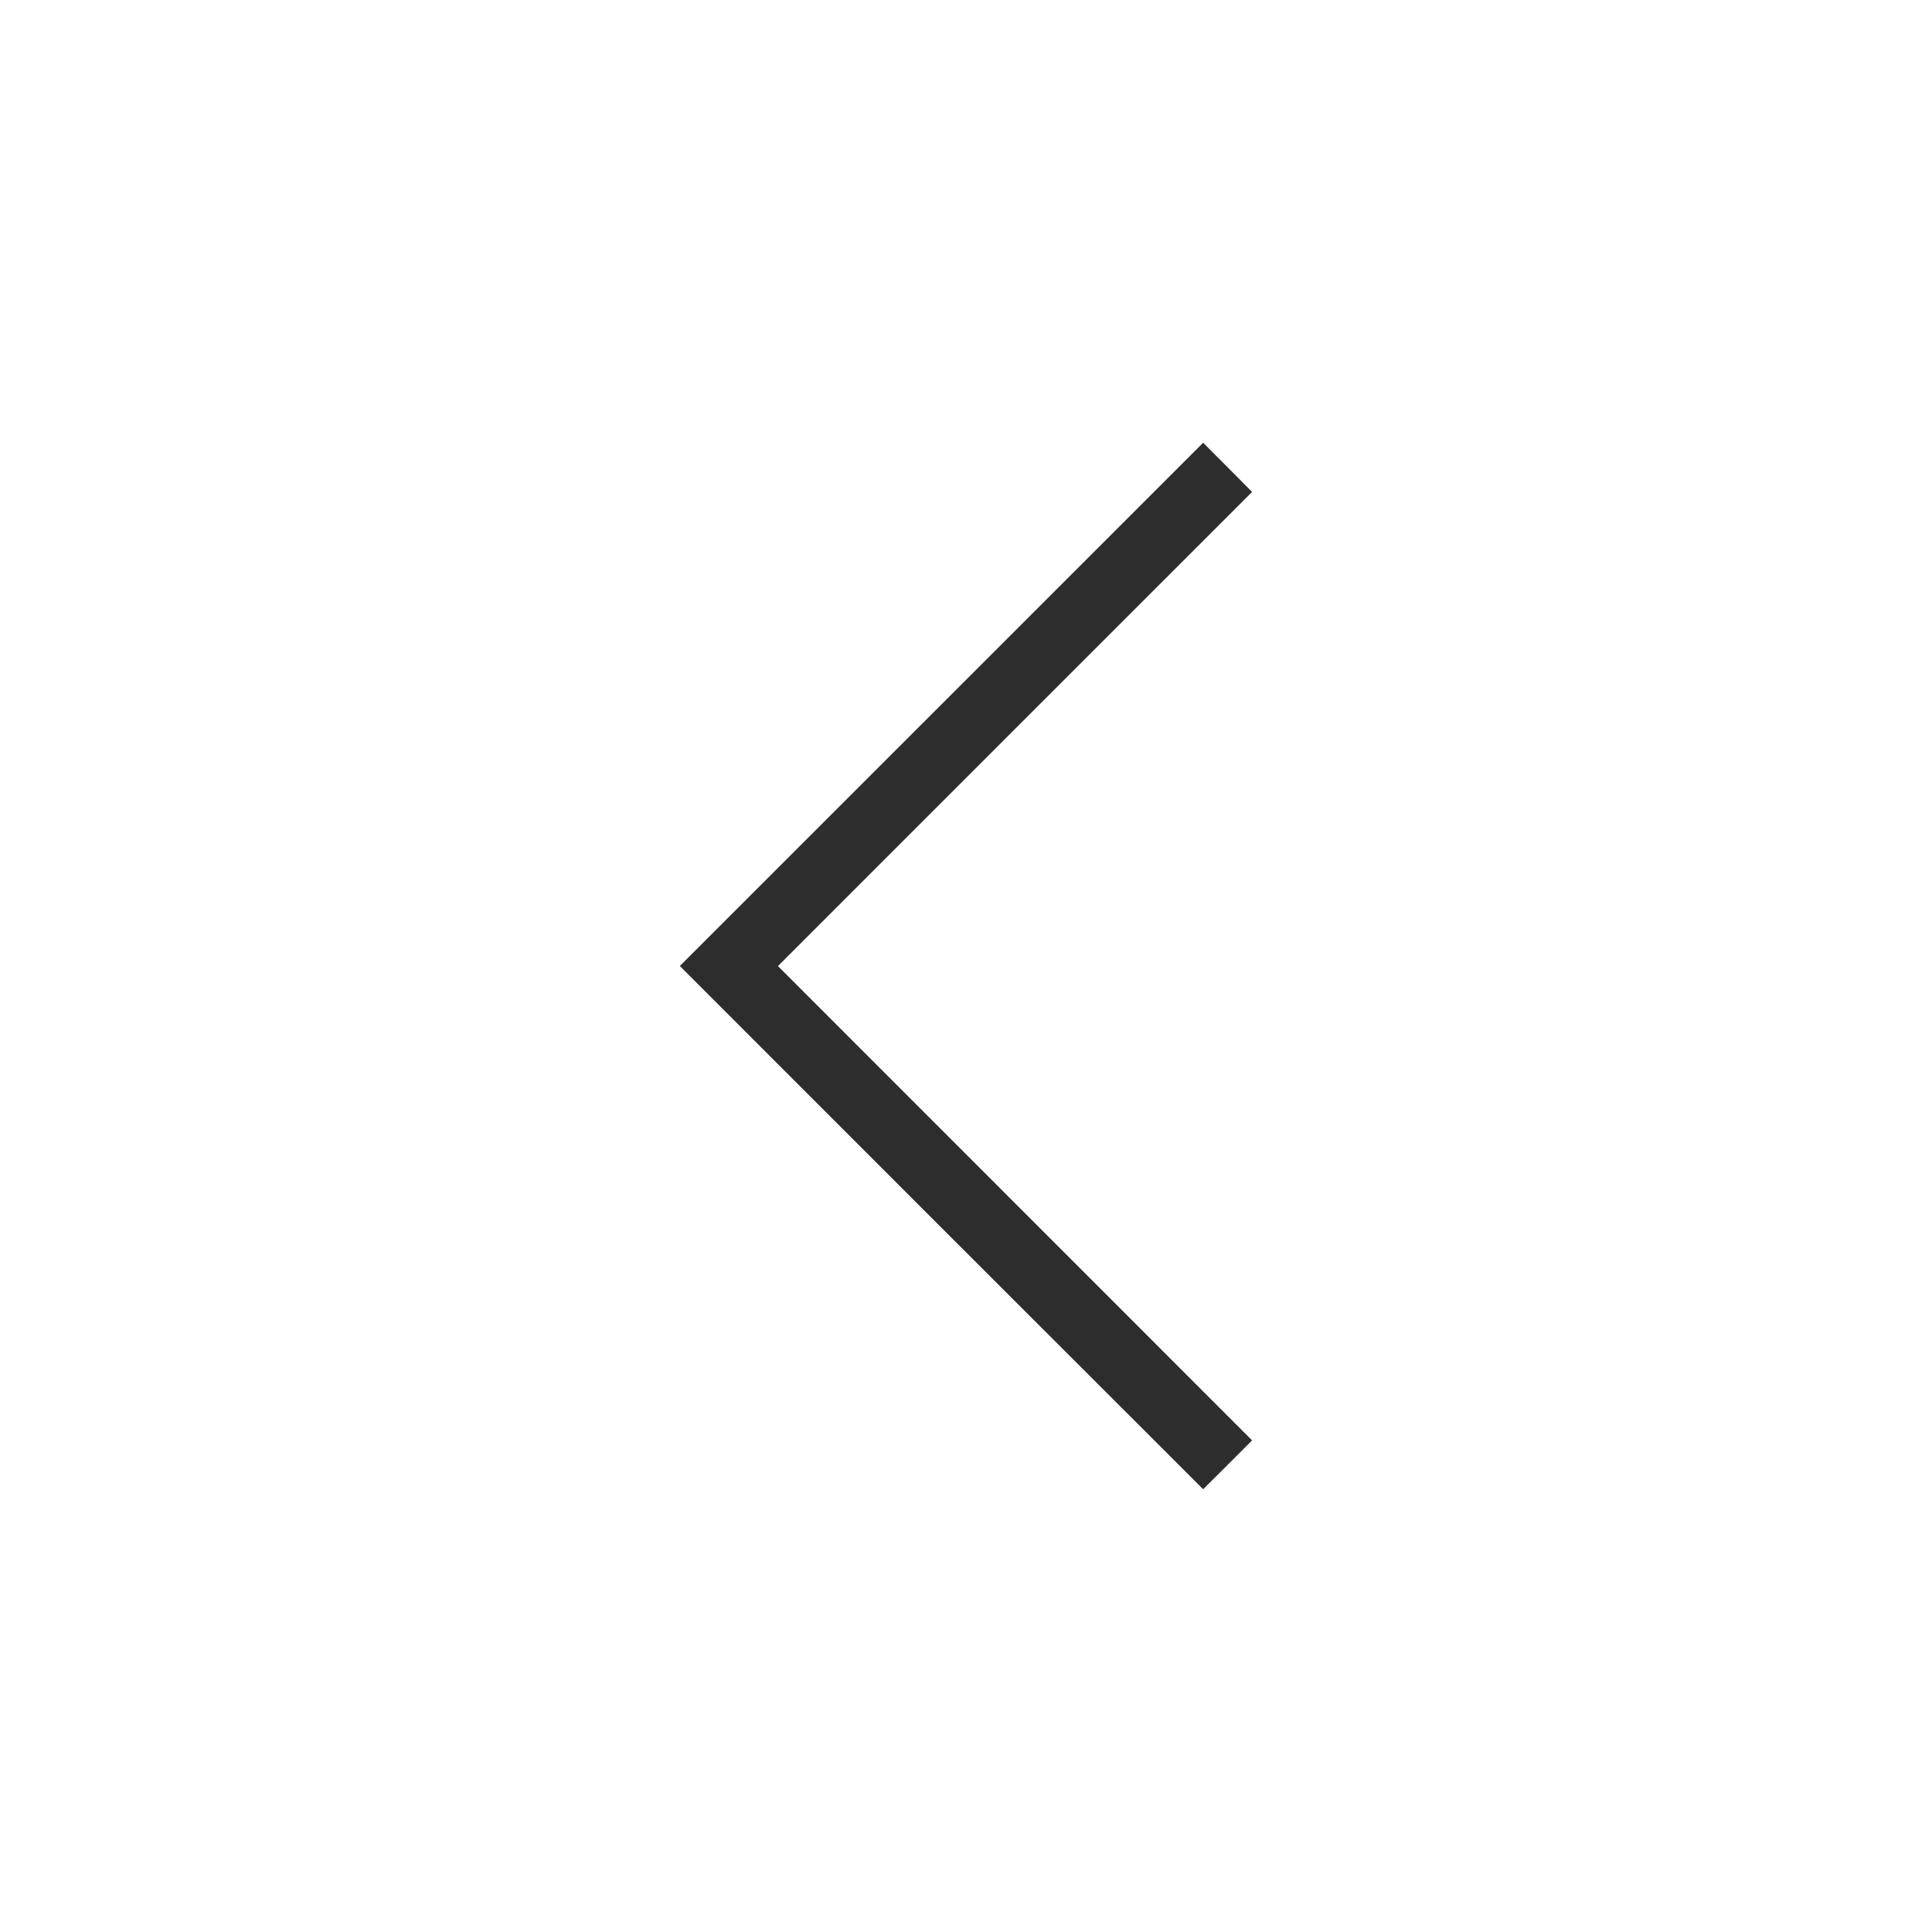 <?xml version="1.0" encoding="utf-8"?>
<!-- Generator: Adobe Illustrator 15.0.2, SVG Export Plug-In . SVG Version: 6.00 Build 0)  -->
<!DOCTYPE svg PUBLIC "-//W3C//DTD SVG 1.1//EN" "http://www.w3.org/Graphics/SVG/1.1/DTD/svg11.dtd">
<svg version="1.1" id="Calque_1" xmlns="http://www.w3.org/2000/svg" xmlns:xlink="http://www.w3.org/1999/xlink" x="0px" y="0px"
	 width="24px" height="24px" viewBox="28 0 24 24" enable-background="new 28 0 24 24" xml:space="preserve">
<g>
	<path fill="#2D2D2D" d="M42.946,18.5c0.203-0.202,0.406-0.404,0.608-0.607c-1.964-1.965-3.927-3.929-5.89-5.892
		c1.963-1.963,3.925-3.927,5.89-5.89c-0.201-0.205-0.406-0.407-0.608-0.611c-2.167,2.166-4.335,4.333-6.501,6.5
		C38.611,14.168,40.778,16.334,42.946,18.5z"/>
</g>
</svg>

